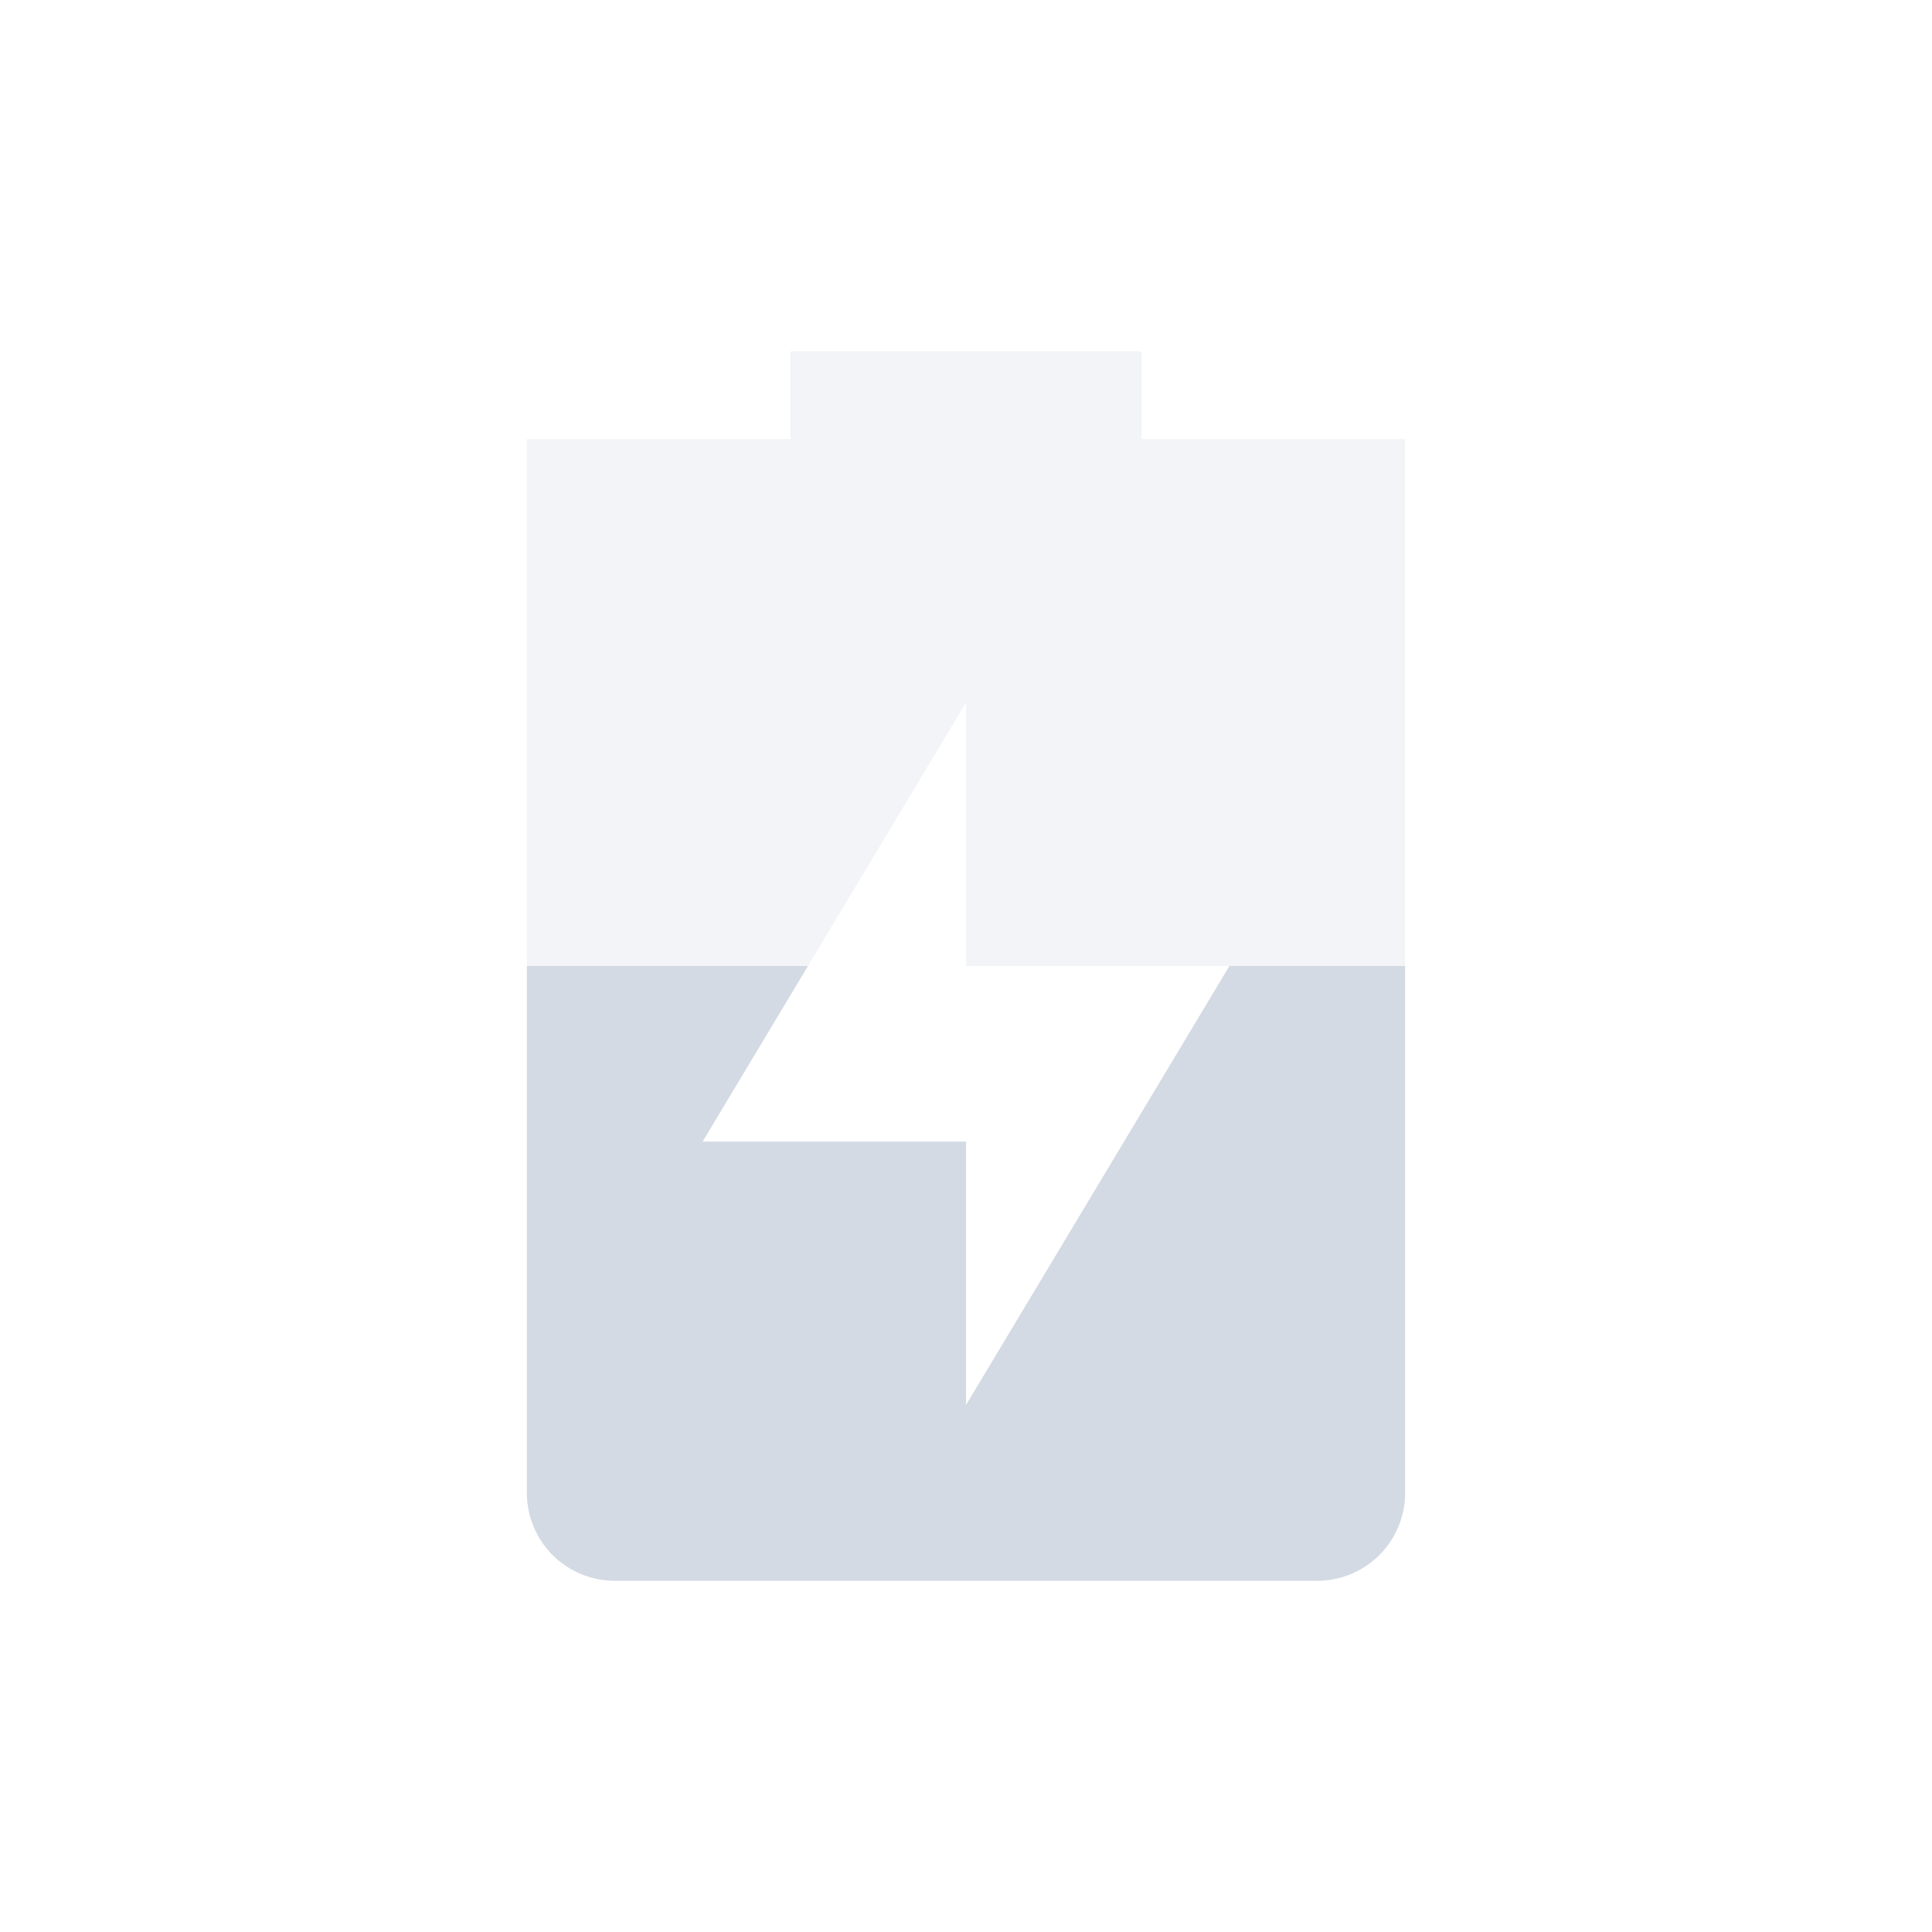 <svg xmlns="http://www.w3.org/2000/svg" width="22" height="22"><defs><style id="current-color-scheme" type="text/css">.ColorScheme-Text{color:#d3dae3}</style></defs><path class="ColorScheme-Text" d="M9 4v1H6v12a1 1 0 0 0 1 1h8a1 1 0 0 0 1-1V5h-3V4zm2 4v3h3l-3 5v-3H8z" opacity=".3" fill="currentColor"/><path class="ColorScheme-Text" d="M6 11v6a1 1 0 0 0 1 1h8a1 1 0 0 0 1-1v-6h-2l-3 5v-3H8l1.2-2H6z" fill="currentColor"/></svg>